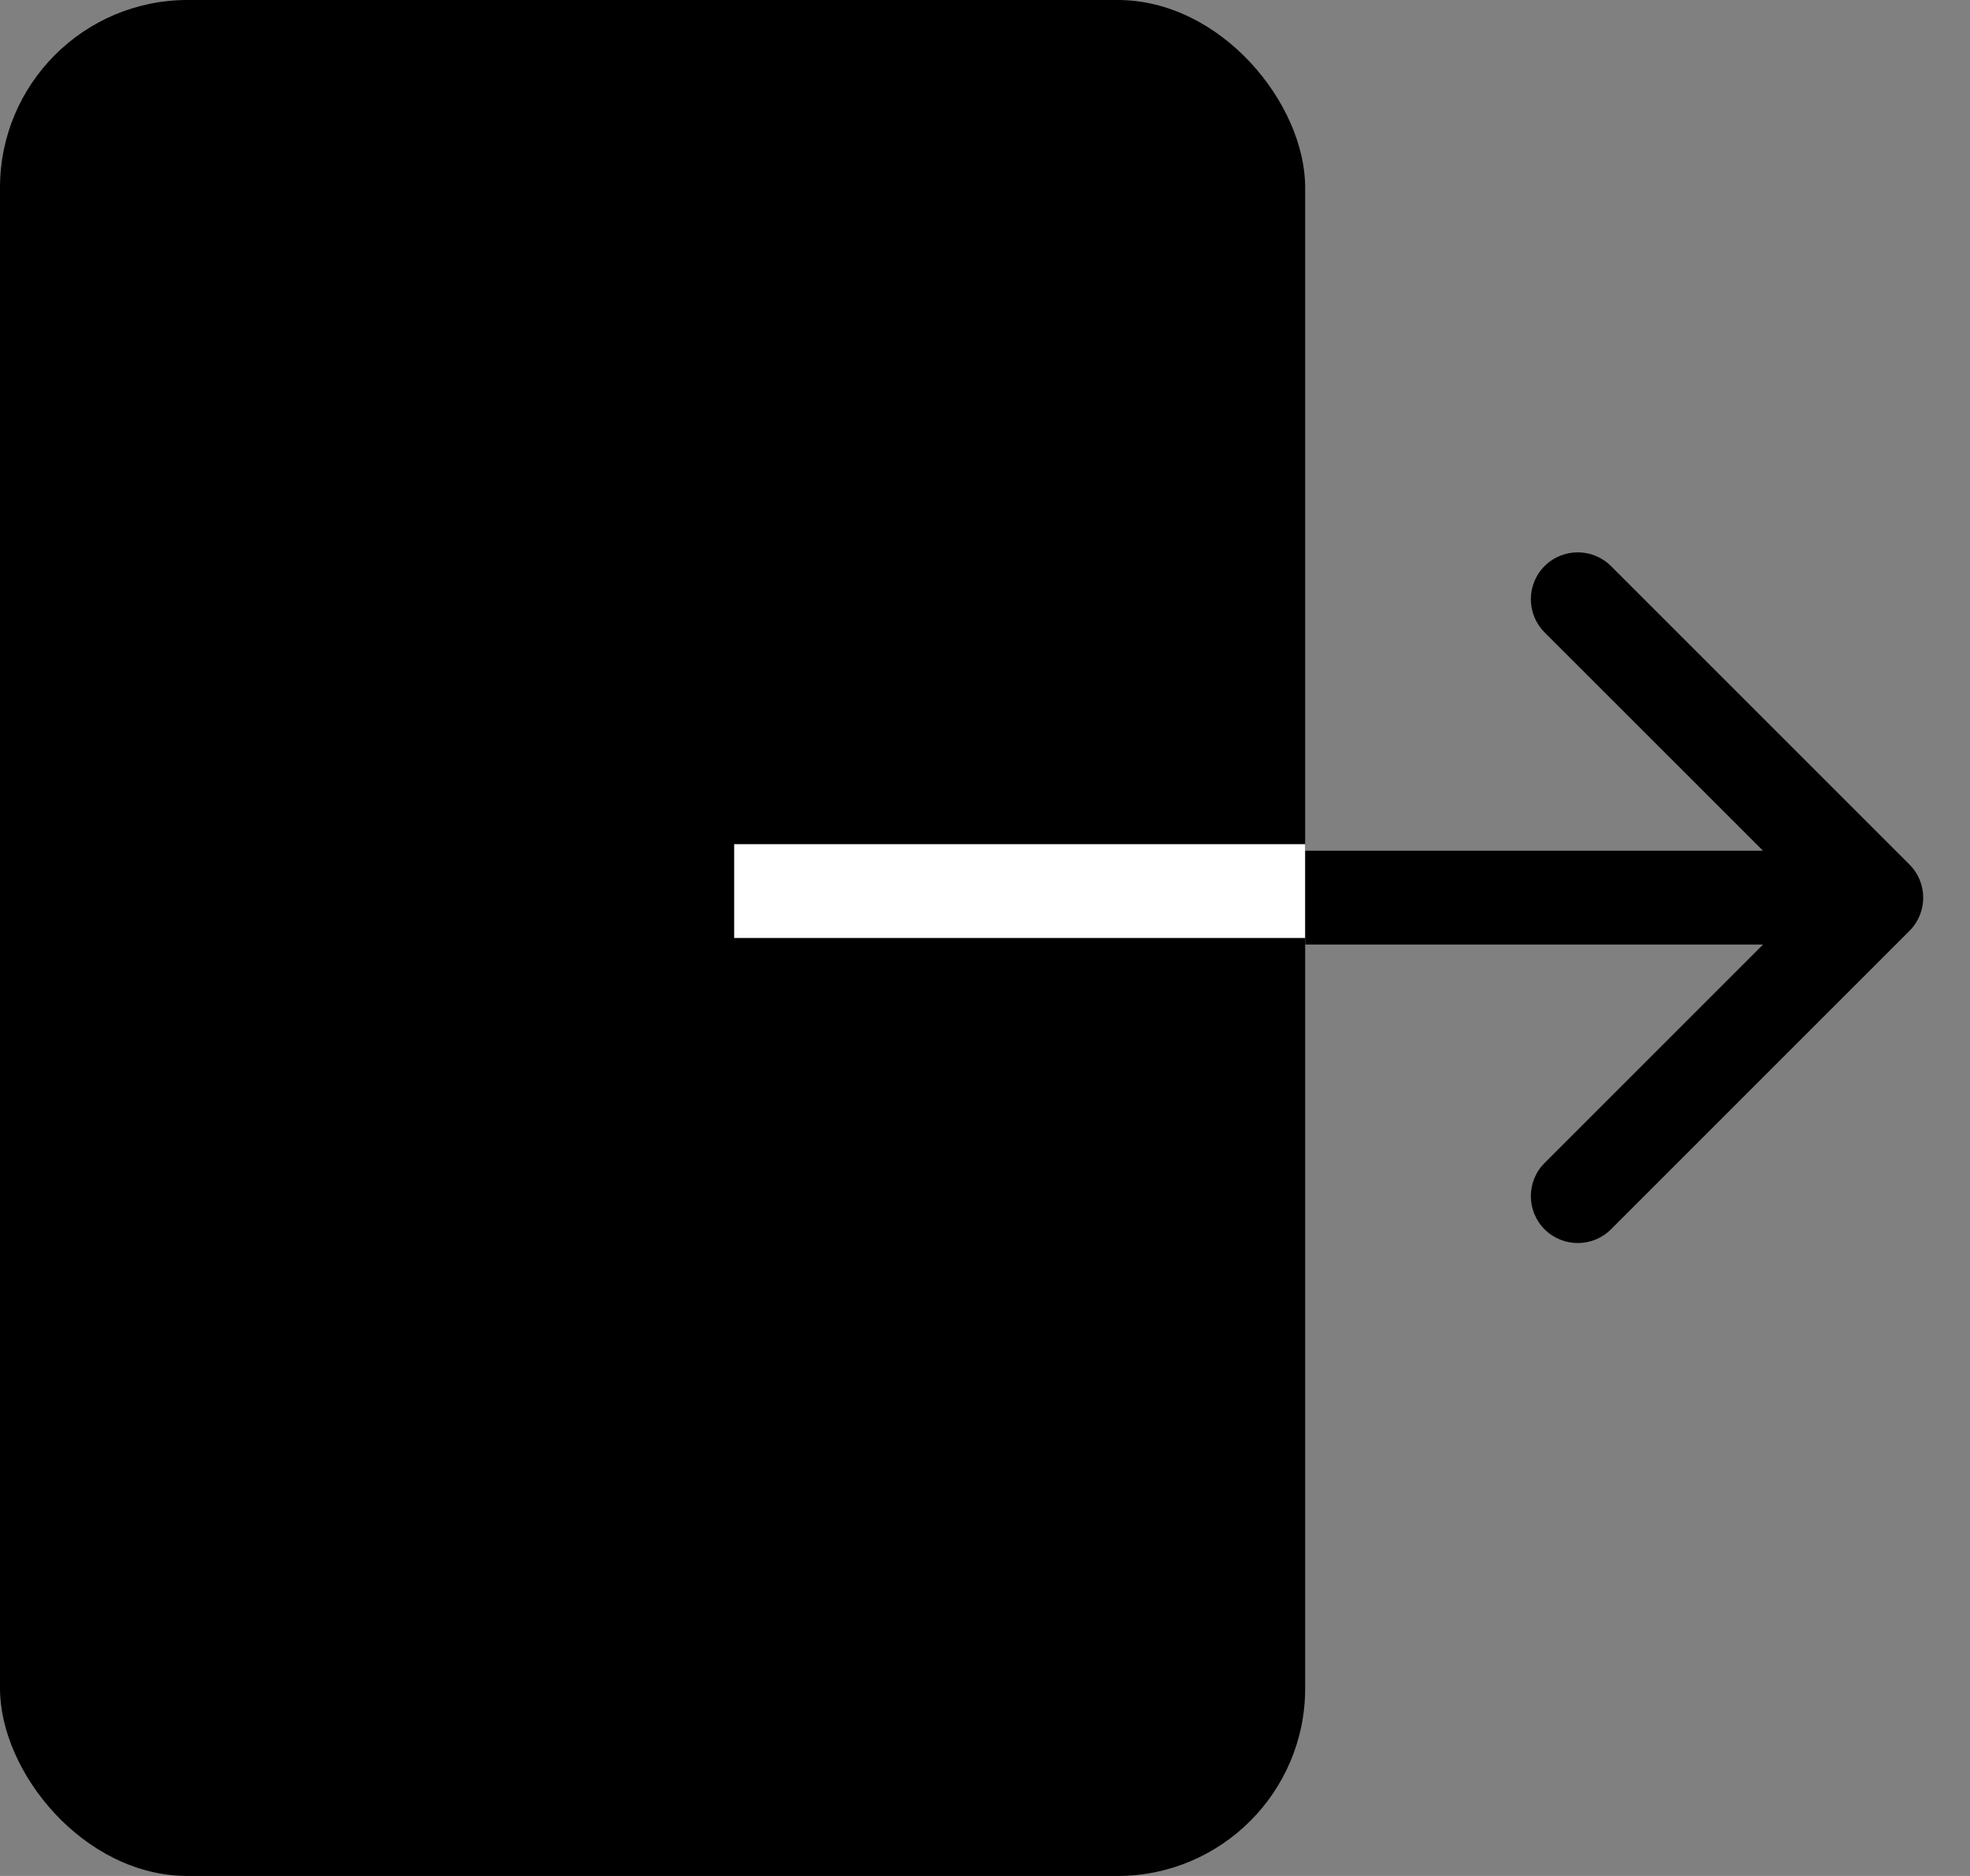 <svg width="21" height="20" viewBox="0 0 21 20" fill="currentColor" xmlns="http://www.w3.org/2000/svg">
<rect x="0" y="0" width="21" height="20" fill="#808080" stroke="none"/>
<rect width="13.913" height="20" rx="2" fill="currentColor"/>
<line x1="7.826" y1="9.5" x2="13.913" y2="9.5" stroke="white"/>
<path d="M20.355 9.924C20.55 9.729 20.55 9.412 20.355 9.217L17.173 6.035C16.977 5.84 16.661 5.84 16.465 6.035C16.27 6.23 16.27 6.547 16.465 6.742L19.294 9.57L16.465 12.399C16.27 12.594 16.27 12.911 16.465 13.106C16.661 13.301 16.977 13.301 17.173 13.106L20.355 9.924ZM13.914 10.07H20.001V9.07H13.914V10.07Z" fill="currentColor"/>
</svg>
